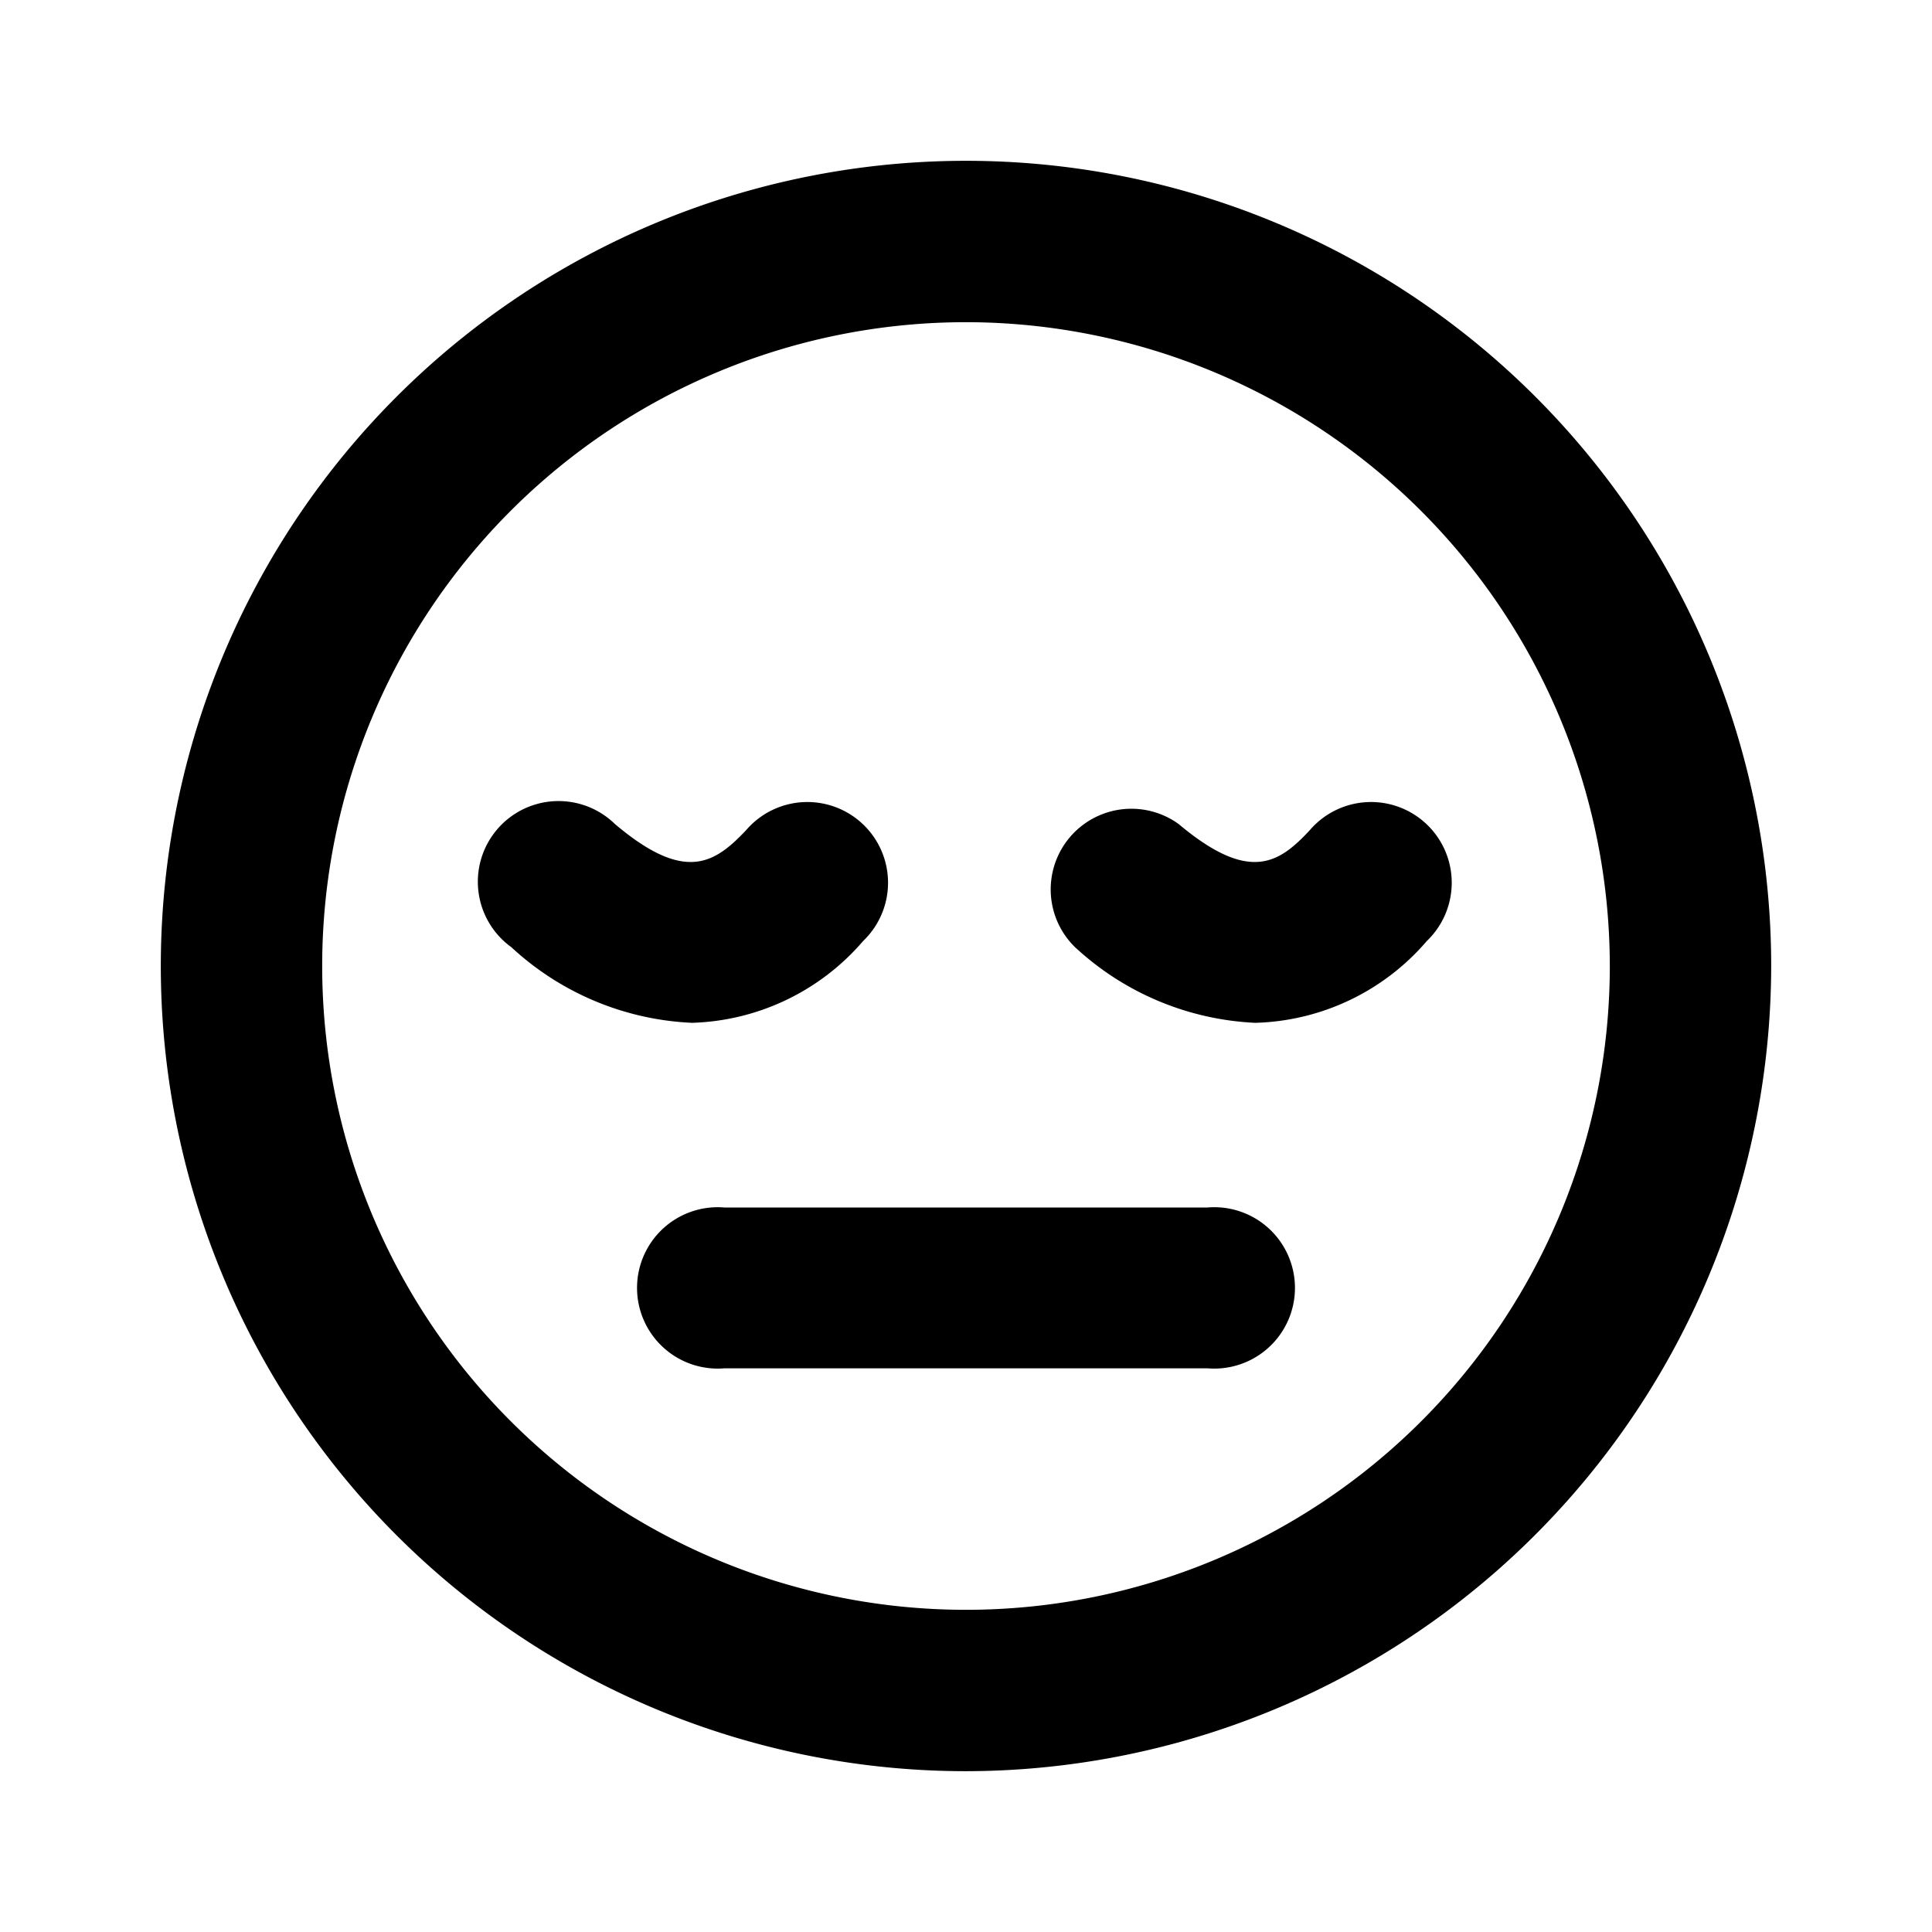 <svg xmlns="http://www.w3.org/2000/svg" xmlns:xlink="http://www.w3.org/1999/xlink" viewBox="0 0 34 34">
  <defs>
    <style>
      .a {
        fill: none;
      }
    </style>
    <symbol id="a" viewBox="0 0 48 48">
      <rect class="a" width="48" height="48" />
    </symbol>
  </defs>
  <path fill="current"
    d="M17,31.17A14.17,14.17,0,1,1,31.17,17,14.19,14.19,0,0,1,17,31.17Zm0-25.5A11.33,11.33,0,1,0,28.33,17,11.34,11.34,0,0,0,17,5.67Z" />
  <path fill="current" d="M21.25,24.08h-8.5a1.42,1.42,0,1,1,0-2.83h8.5a1.42,1.42,0,1,1,0,2.83Z" />
  <path fill="current"
    d="M12.18,18A5,5,0,0,1,9,16.67a1.42,1.42,0,1,1,1.82-2.17c1.24,1.05,1.76.69,2.31.11a1.42,1.42,0,1,1,2.06,1.95A4.13,4.13,0,0,1,12.18,18Z" />
  <path fill="current"
    d="M22.09,18a5,5,0,0,1-3.17-1.33,1.42,1.42,0,0,1,1.82-2.17c1.25,1.05,1.77.69,2.31.11a1.42,1.42,0,1,1,2.06,1.95A4.12,4.12,0,0,1,22.09,18Z" />
  <use width="48" height="48" transform="translate(0 0) scale(0.71)" xlink:href="#a" />
</svg>